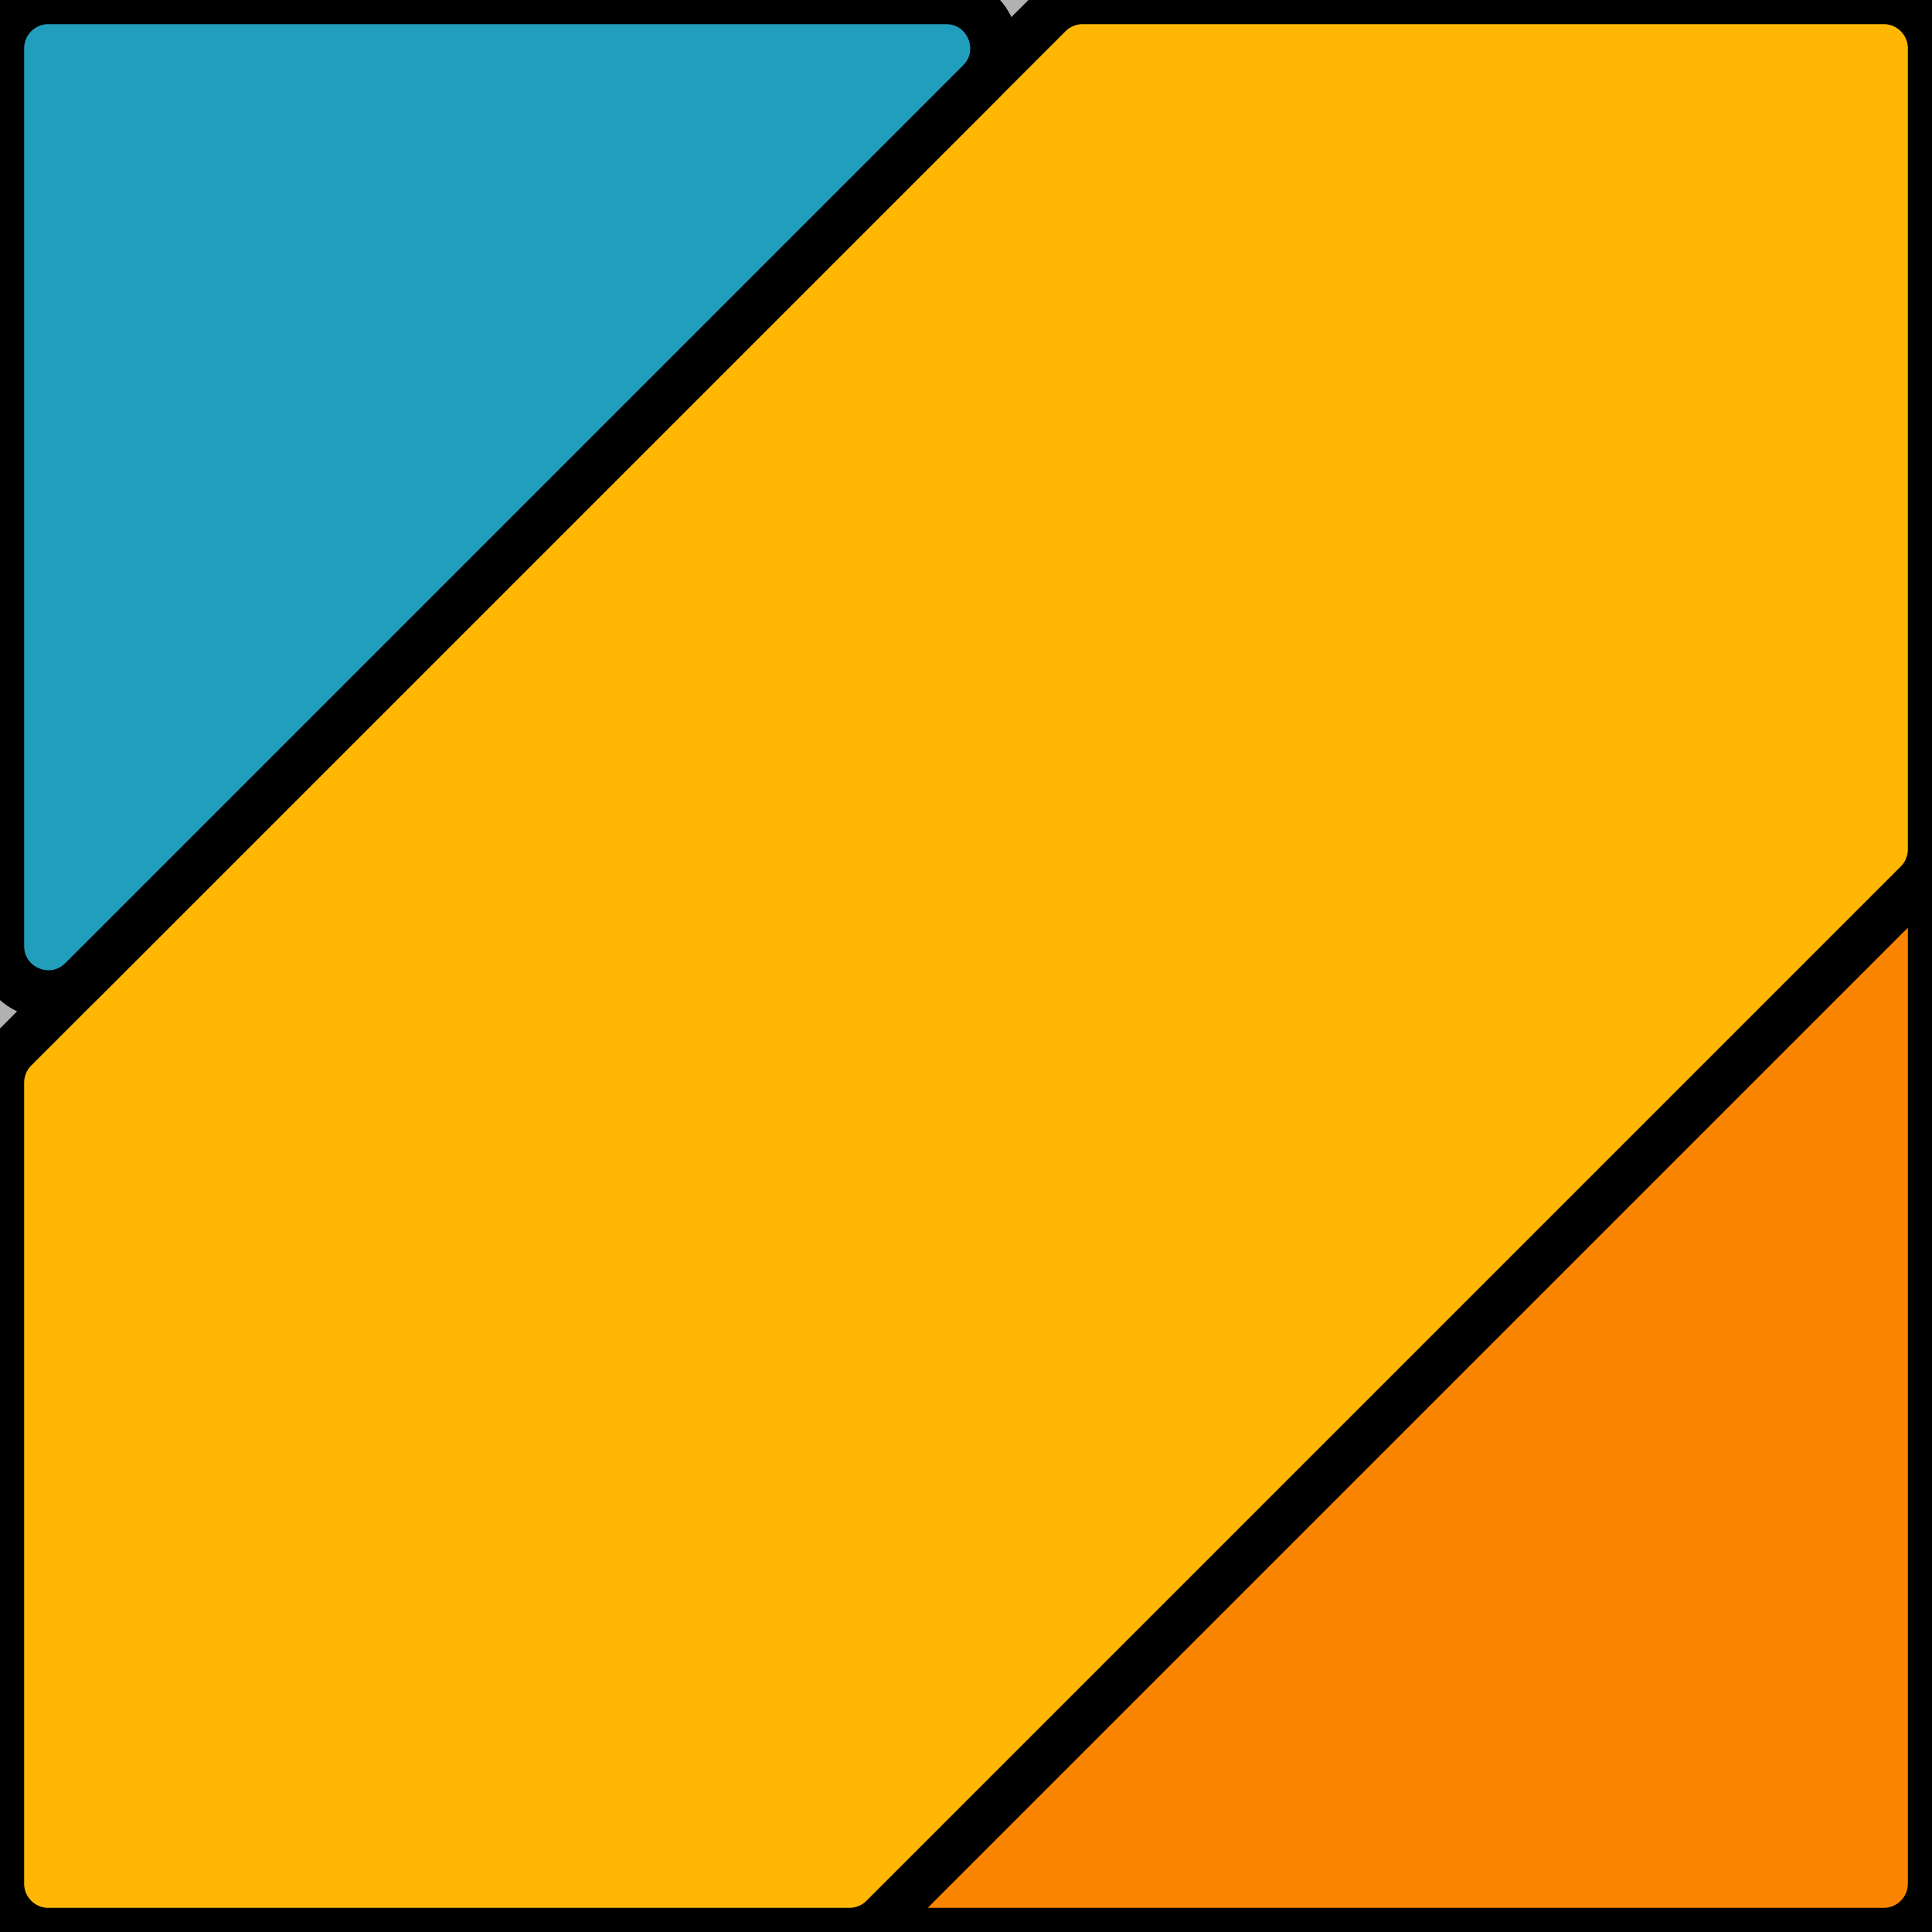 <svg width="40" height="40" viewBox="0 0 40 40" fill="none" xmlns="http://www.w3.org/2000/svg">
<g clip-path="url(#clip0_71_309)">
<rect width="40" height="40" fill="#B1B1B1"/>
<path d="M10.707 38.293L38.293 10.707C38.923 10.077 40 10.523 40 11.414V39C40 39.552 39.552 40 39 40H11.414C10.523 40 10.077 38.923 10.707 38.293Z" fill="#FB8500" stroke="black"/>
<path d="M21.707 0.293L0.293 21.707C0.105 21.895 0 22.149 0 22.414V39C0 39.552 0.448 40 1 40H17.586C17.851 40 18.105 39.895 18.293 39.707L39.707 18.293C39.895 18.105 40 17.851 40 17.586V1C40 0.448 39.552 0 39 0H22.414C22.149 0 21.895 0.105 21.707 0.293Z" fill="#FFB703" stroke="black"/>
<path d="M0 19.586V1C0 0.448 0.448 0 1 0H19.586C20.477 0 20.923 1.077 20.293 1.707L1.707 20.293C1.077 20.923 0 20.477 0 19.586Z" fill="#219EBC" stroke="black"/>
</g>
<defs>
<clipPath id="clip0_71_309">
<rect width="40" height="40" fill="white"/>
</clipPath>
</defs>
</svg>
